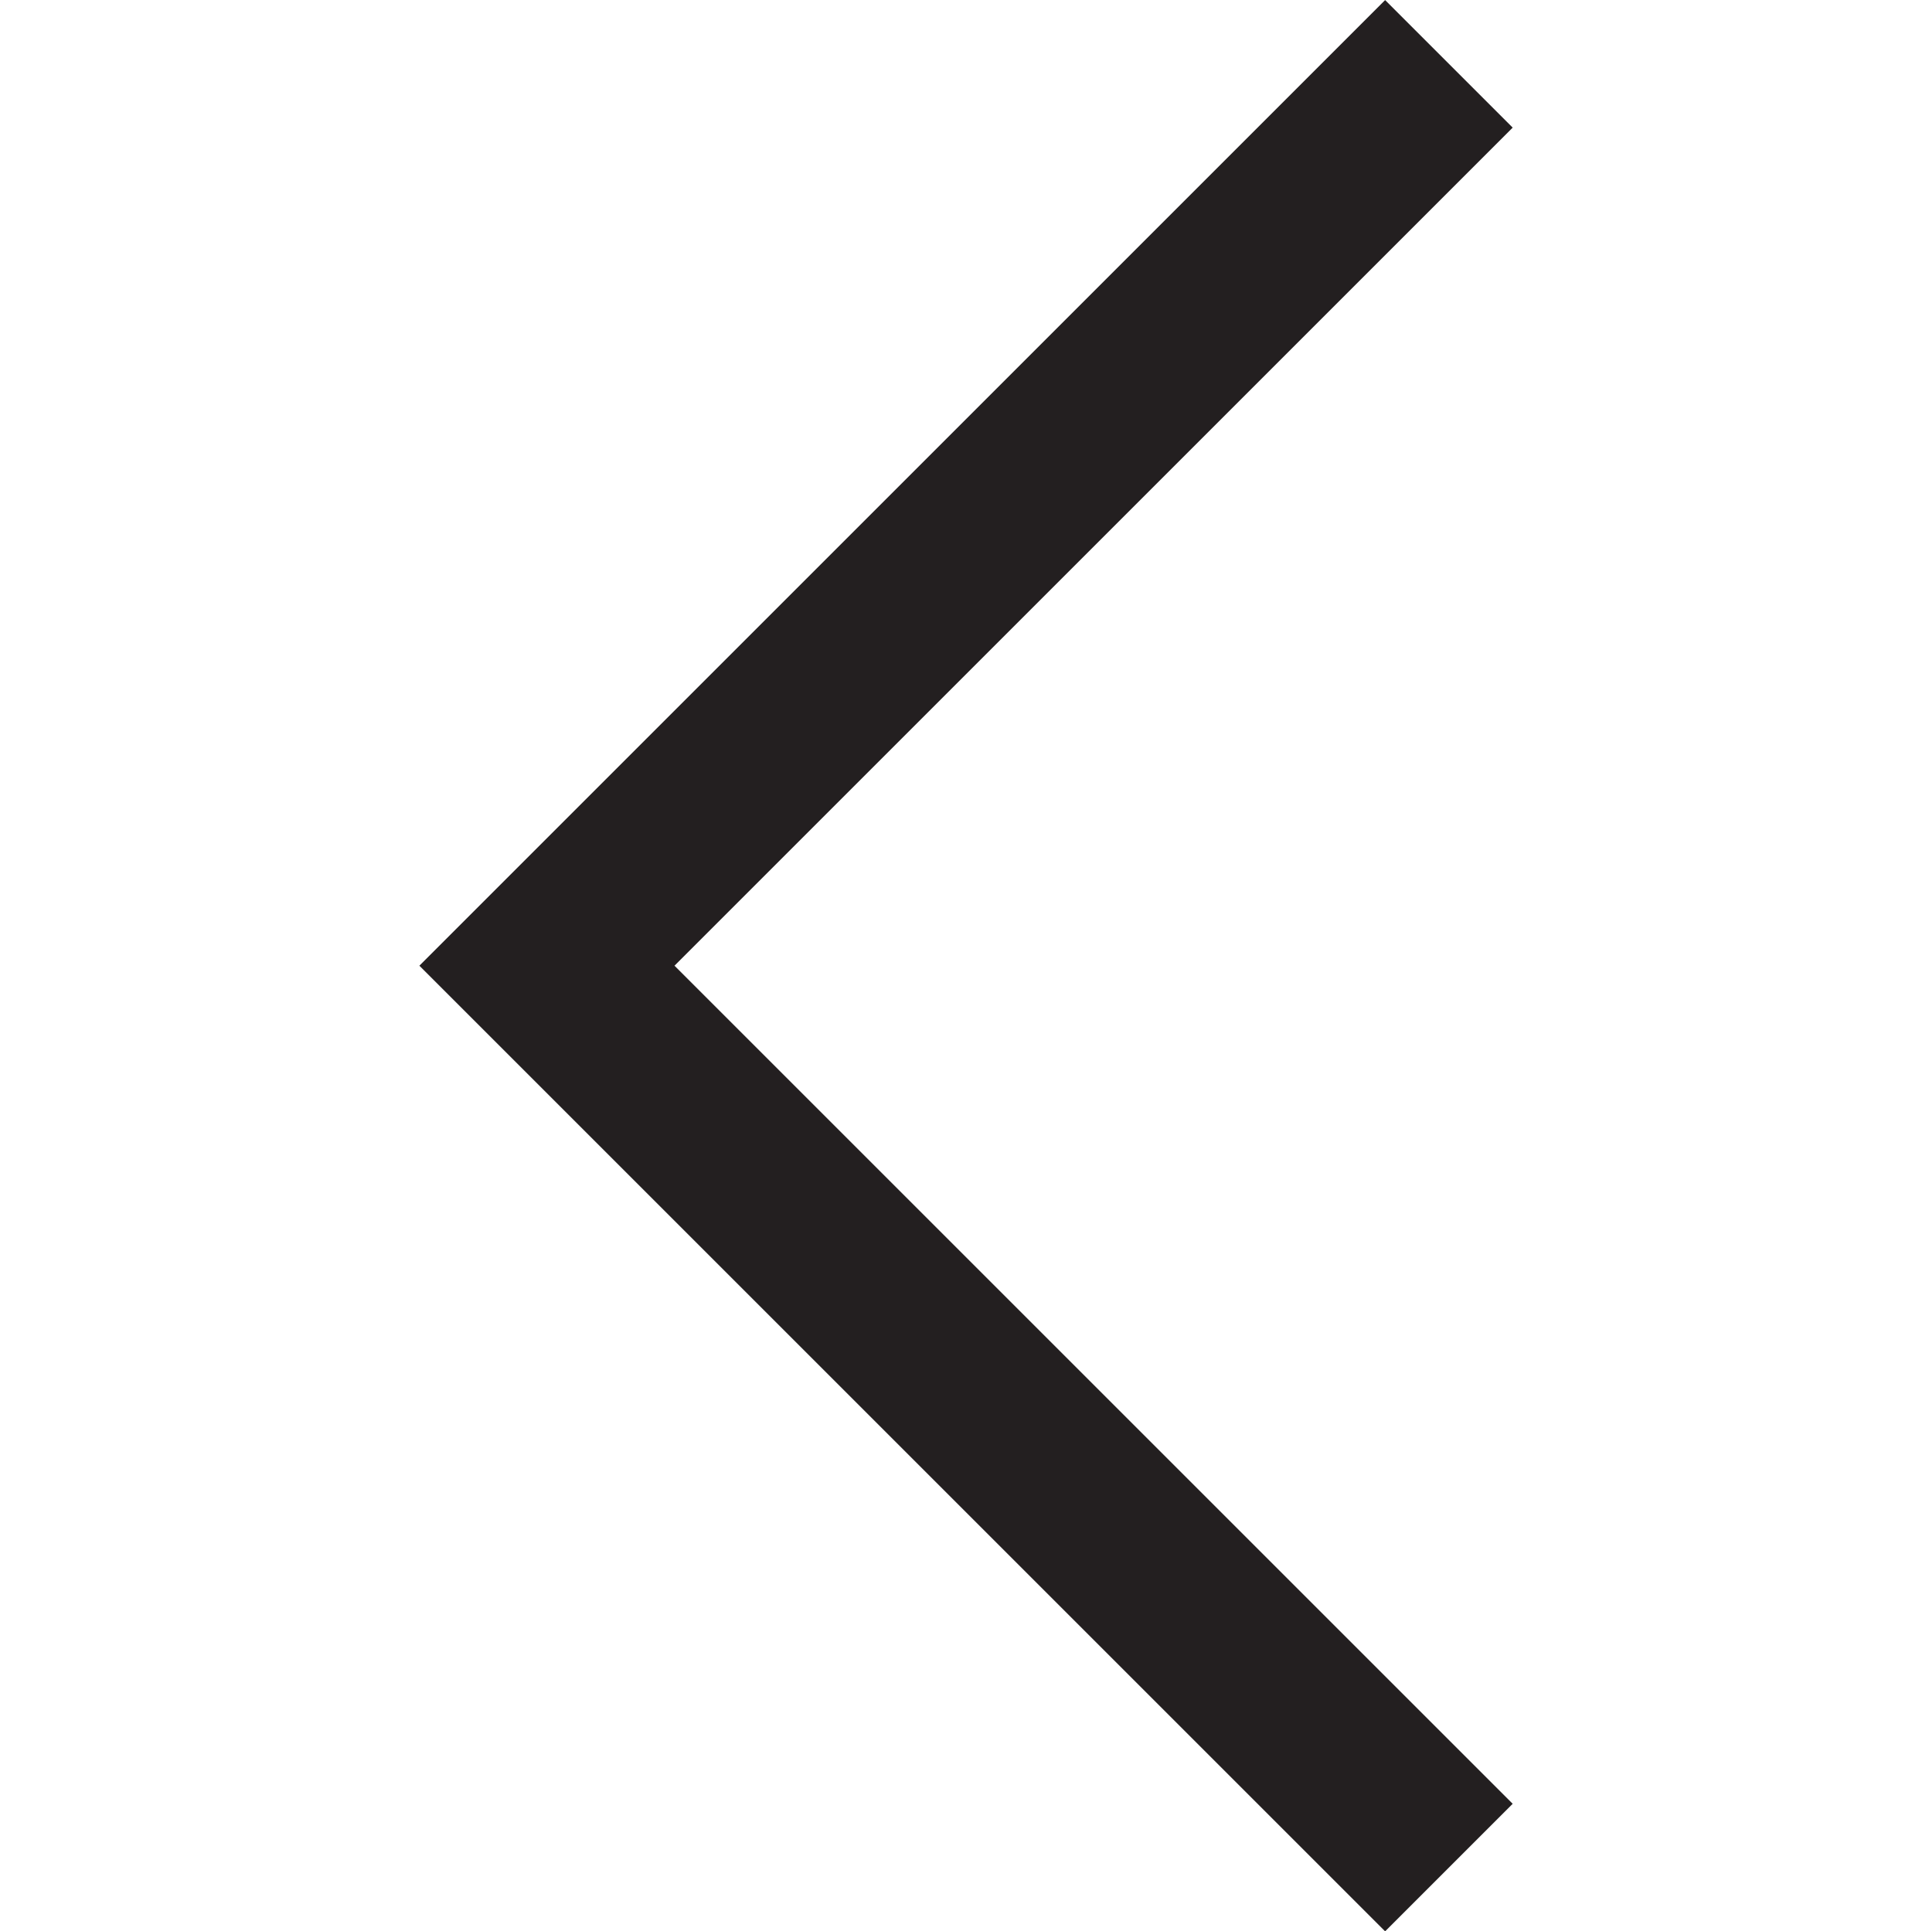 <?xml version="1.0" encoding="utf-8"?>
<!-- Generator: Adobe Illustrator 16.0.0, SVG Export Plug-In . SVG Version: 6.00 Build 0)  -->
<!DOCTYPE svg PUBLIC "-//W3C//DTD SVG 1.1//EN" "http://www.w3.org/Graphics/SVG/1.1/DTD/svg11.dtd">
<svg version="1.1" id="Layer_1" xmlns="http://www.w3.org/2000/svg" xmlns:xlink="http://www.w3.org/1999/xlink" x="0px" y="0px"
	 width="10.71px" height="10.707px" viewBox="0 0 10.71 10.707" enable-background="new 0 0 10.71 10.707" xml:space="preserve">
<polyline fill="none" stroke="#231F20" stroke-miterlimit="10" points="8.032,10.354 3.032,5.354 8.032,0.354 "/>
</svg>
